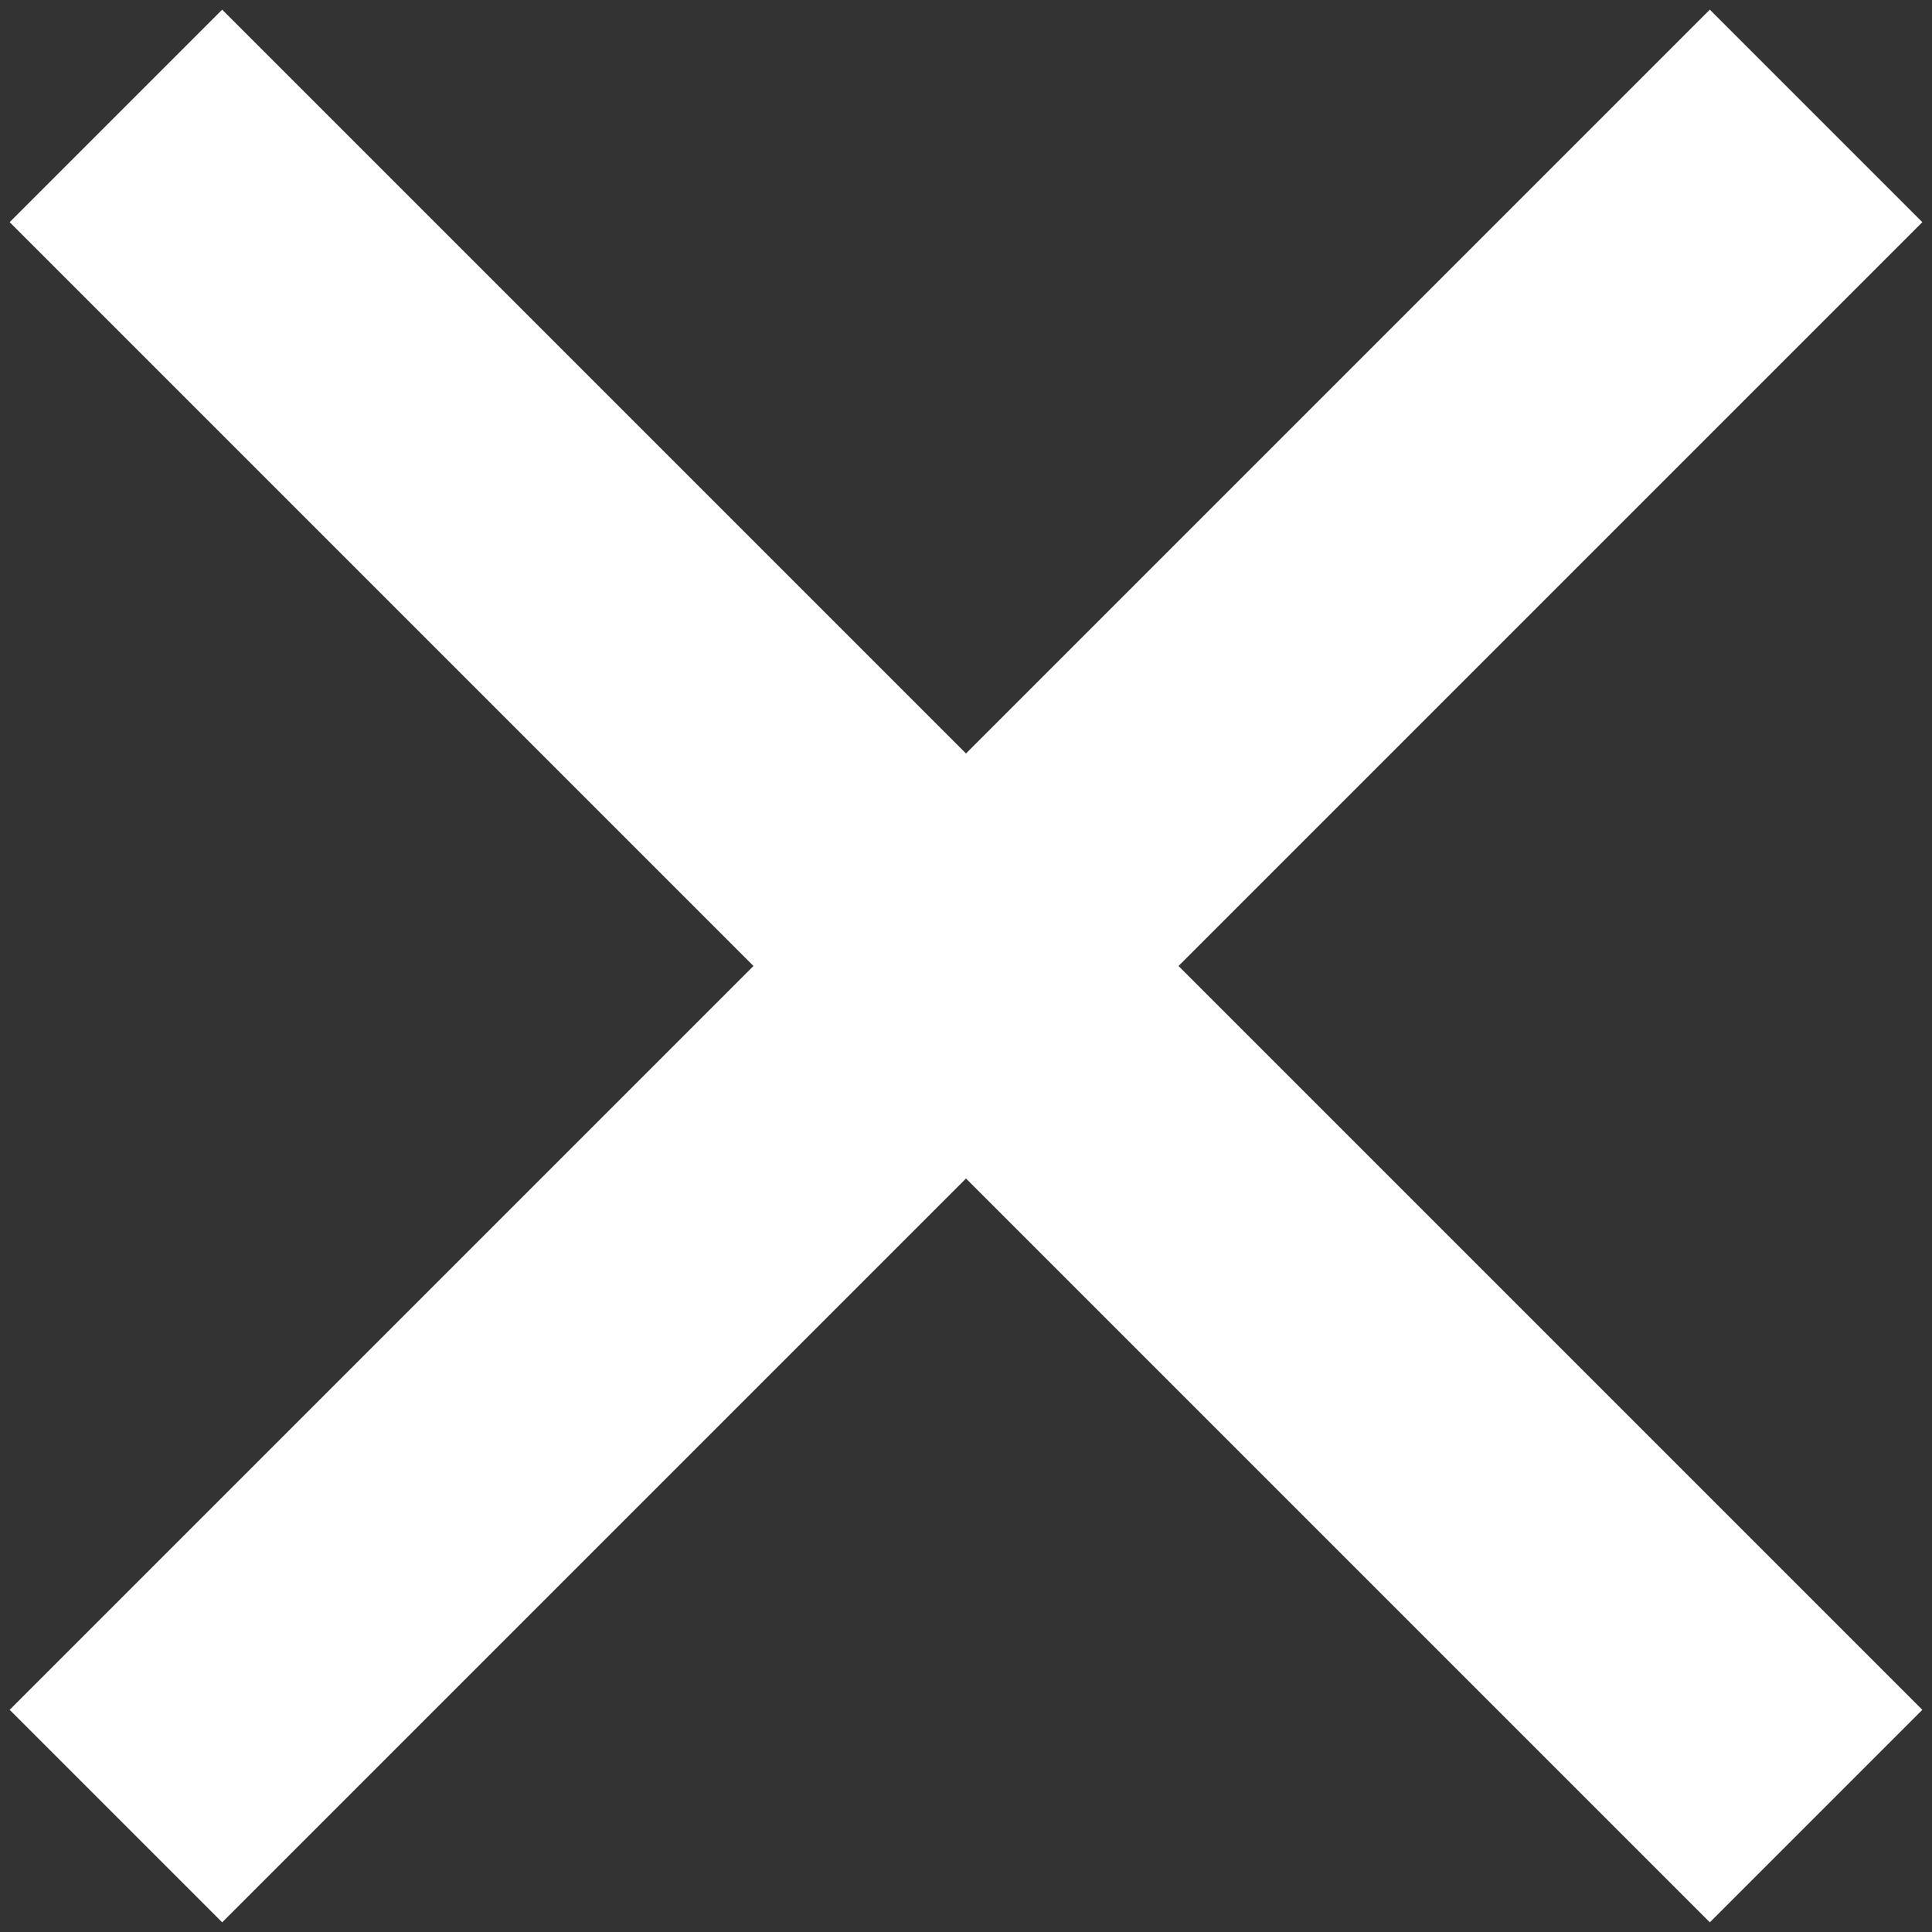 <svg width="30" height="30" viewBox="0 0 30 30" fill="none" xmlns="http://www.w3.org/2000/svg">
<rect x="0" y="0" width="30" height="30" fill="#333333" stroke="none"/>
<path d="M3.45 29.85L0.15 26.55L11.7 15L0.15 3.45L3.45 0.15L15 11.7L26.55 0.15L29.85 3.45L18.3 15L29.85 26.55L26.55 29.85L15 18.3L3.45 29.85Z" fill="white"/>
</svg>
